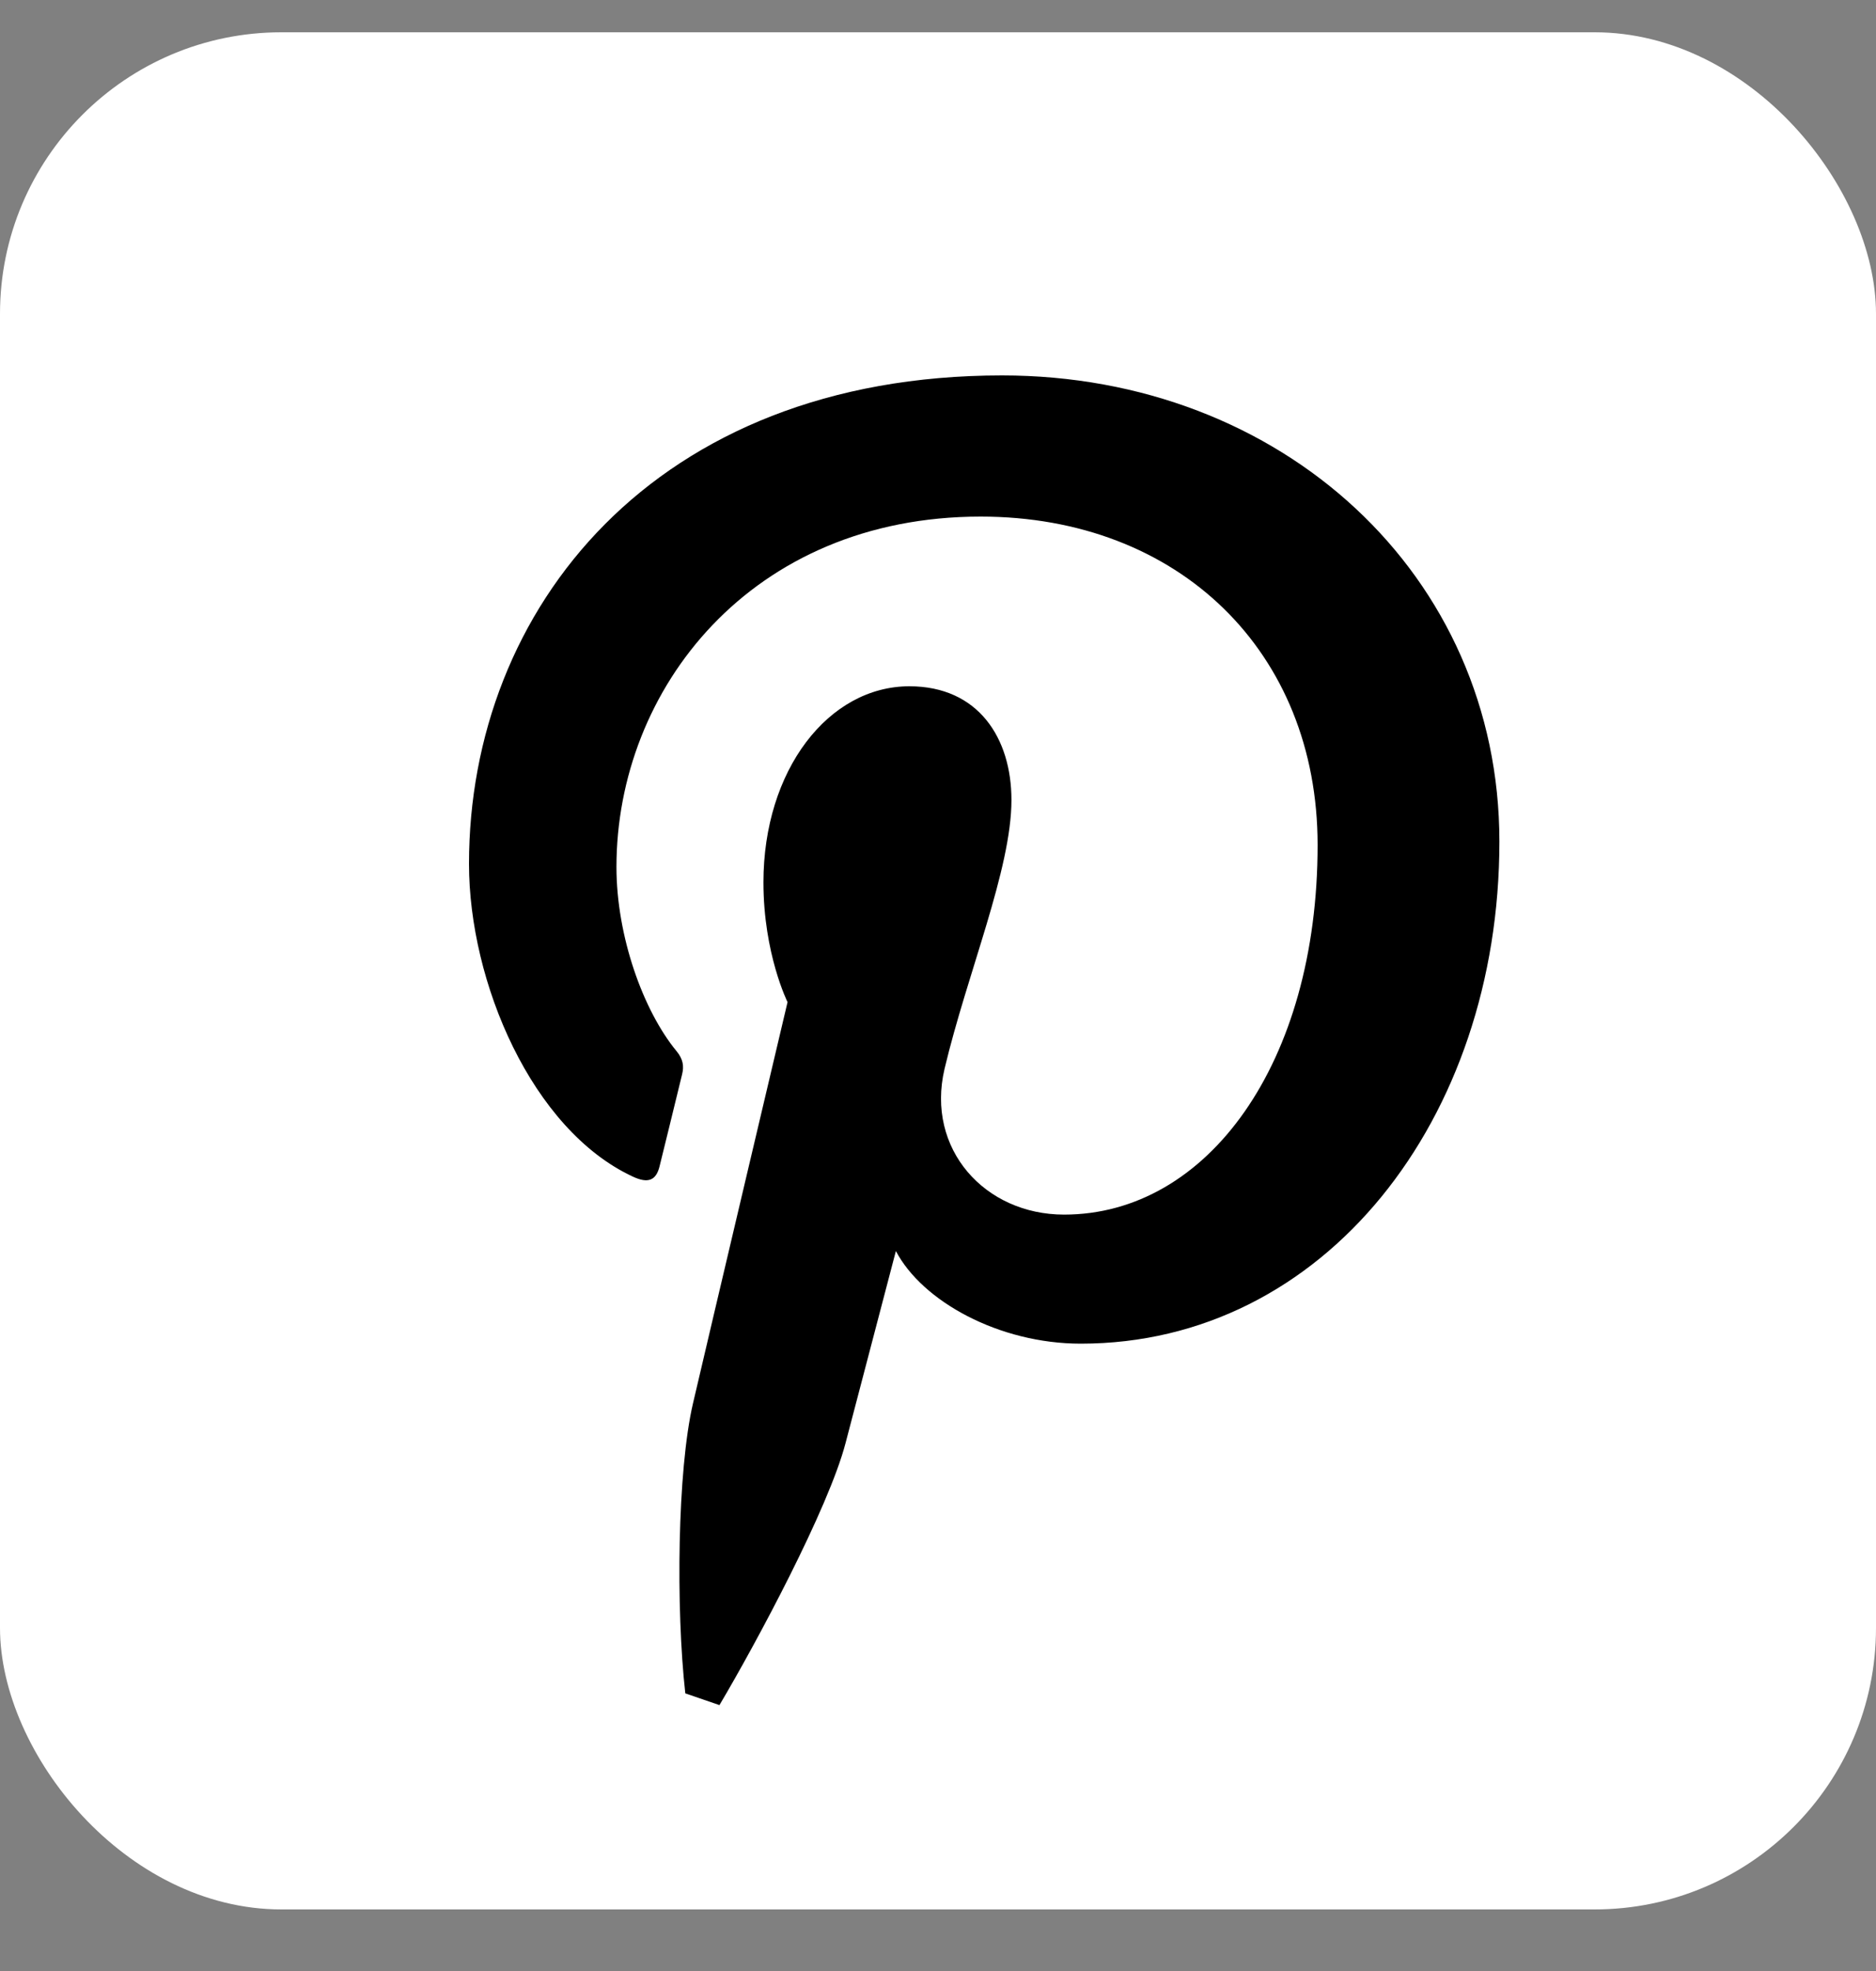 <svg width="20" height="21" viewBox="0 0 20 21" fill="none" xmlns="http://www.w3.org/2000/svg">
<rect x="0" y="0" width="20" height="21" fill="#808080" stroke="none"/>
<rect y="0.344" width="20" height="20" rx="3" fill="white"/>
<path d="M10 1.145C4.927 1.145 0.8 5.272 0.8 10.345C0.8 14.298 3.307 17.677 6.815 18.975C6.714 18.075 6.729 16.6 6.896 15.886C7.052 15.215 7.905 11.611 7.905 11.611C7.905 11.611 7.647 11.095 7.647 10.334C7.647 9.138 8.34 8.246 9.203 8.246C9.937 8.246 10.291 8.797 10.291 9.457C10.291 10.195 9.822 11.298 9.579 12.32C9.376 13.177 10.008 13.875 10.852 13.875C12.381 13.875 13.556 12.263 13.556 9.937C13.556 7.878 12.076 6.438 9.964 6.438C7.517 6.438 6.081 8.273 6.081 10.17C6.081 10.909 6.365 11.702 6.721 12.133C6.791 12.218 6.801 12.293 6.78 12.379C6.715 12.651 6.57 13.235 6.542 13.355C6.504 13.513 6.417 13.545 6.254 13.47C5.18 12.97 4.508 11.399 4.508 10.138C4.508 7.425 6.479 4.933 10.191 4.933C13.174 4.933 15.493 7.059 15.493 9.901C15.493 12.865 13.624 15.25 11.03 15.25C10.159 15.25 9.339 14.797 9.059 14.262C9.059 14.262 8.628 15.904 8.523 16.307C8.342 17.003 7.567 18.445 7.179 19.1C8.068 19.387 9.016 19.544 10 19.544C15.073 19.544 19.2 15.418 19.2 10.345C19.2 5.272 15.073 1.145 10 1.145Z" fill="white"/>
<path d="M7.388 14.952C7.221 15.666 7.205 17.141 7.306 18.042L7.67 18.167C8.059 17.512 8.834 16.069 9.015 15.373C9.12 14.971 9.551 13.329 9.551 13.329C9.831 13.864 10.65 14.316 11.522 14.316C14.115 14.316 15.985 11.931 15.985 8.967C15.985 6.126 13.666 4 10.683 4C6.971 4 5 6.492 5 9.204C5 10.466 5.671 12.036 6.746 12.536C6.909 12.612 6.996 12.579 7.033 12.421C7.062 12.302 7.207 11.717 7.272 11.446C7.293 11.359 7.283 11.285 7.213 11.2C6.857 10.768 6.572 9.976 6.572 9.237C6.572 7.34 8.009 5.504 10.455 5.504C12.568 5.504 14.047 6.944 14.047 9.003C14.047 11.329 12.872 12.941 11.344 12.941C10.5 12.941 9.868 12.243 10.07 11.387C10.313 10.365 10.783 9.262 10.783 8.524C10.783 7.863 10.429 7.312 9.695 7.312C8.832 7.312 8.139 8.205 8.139 9.401C8.139 10.162 8.396 10.677 8.396 10.677C8.396 10.677 7.544 14.281 7.388 14.952Z" fill="black"/>
</svg>
